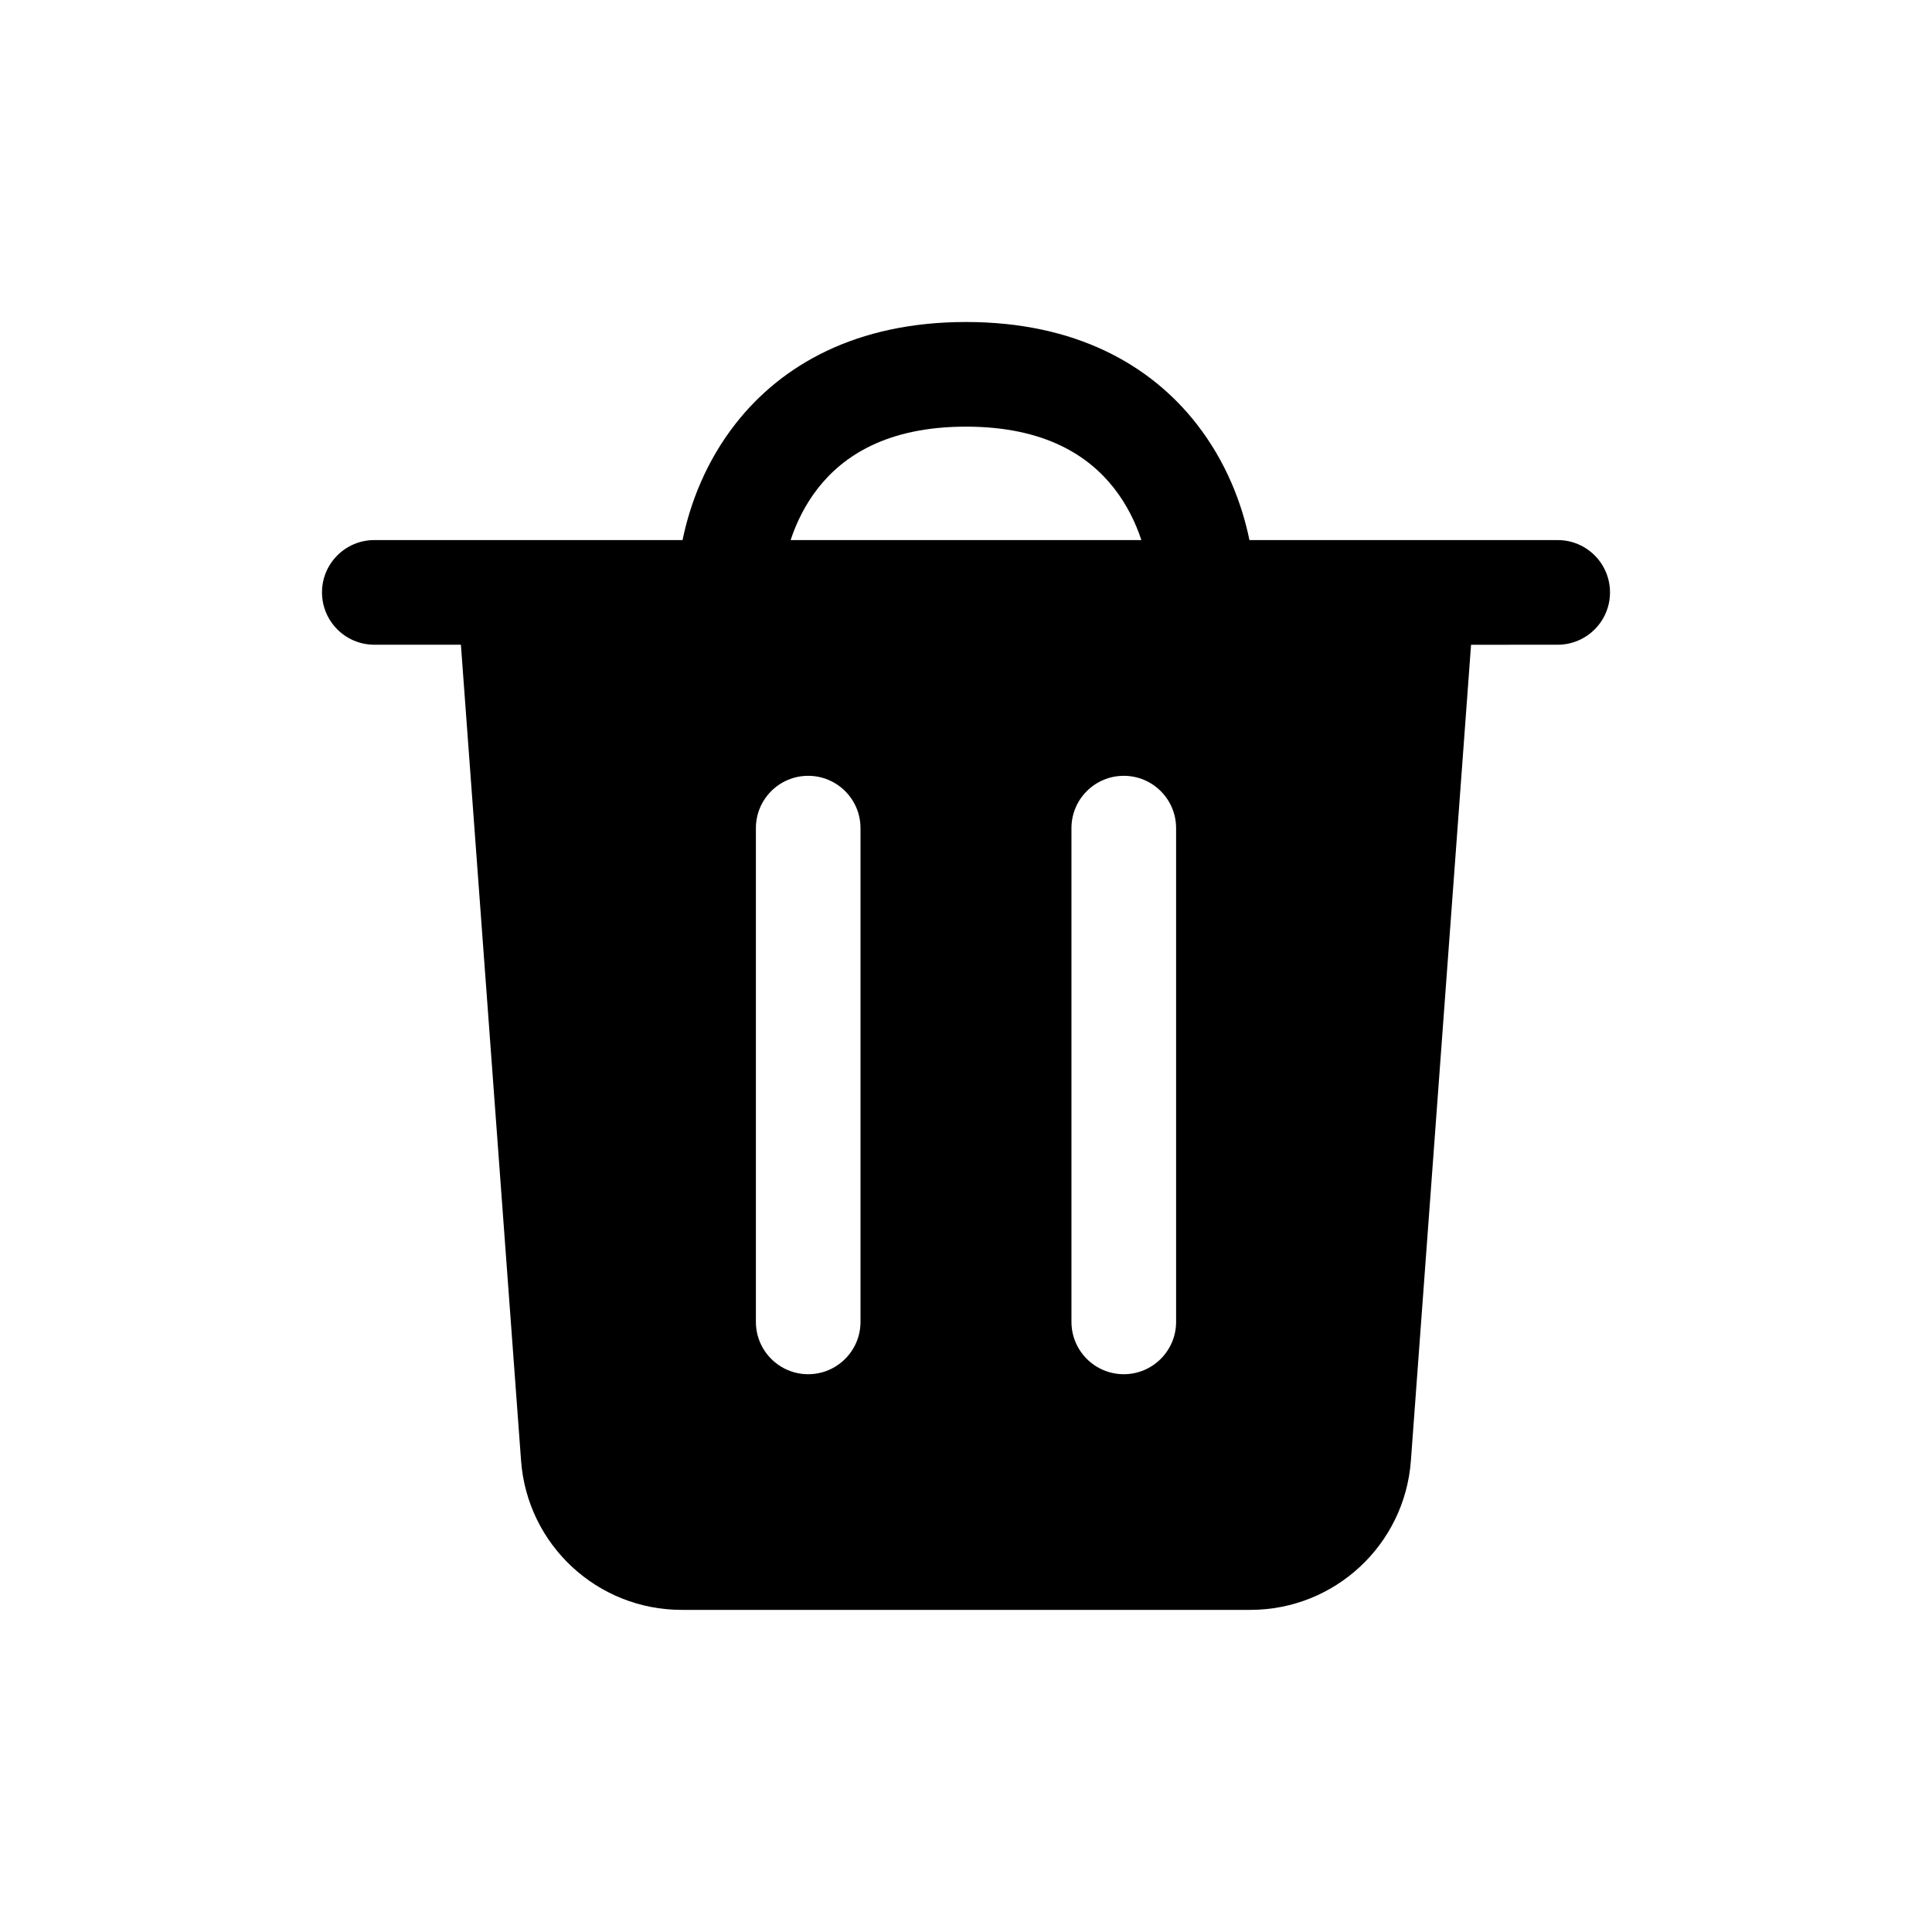 <svg width="48" height="48" viewBox="0 0 48 48" fill="none" xmlns="http://www.w3.org/2000/svg">
<path fill-rule="evenodd" clip-rule="evenodd" d="M18.272 10.531C19.412 9.072 21.267 8 24 8C26.733 8 28.588 9.072 29.728 10.531C30.452 11.457 30.853 12.494 31.042 13.418H38.7C39.418 13.418 40 14 40 14.718C40 15.436 39.418 16.018 38.7 16.018L36.548 16.019L35.053 36.292C34.899 38.381 33.159 39.997 31.064 39.997H16.935C14.84 39.997 13.1 38.381 12.946 36.292L11.451 16.018H9.3C8.582 16.018 8 15.436 8 14.718C8 14 8.582 13.418 9.3 13.418H16.958C17.147 12.494 17.548 11.457 18.272 10.531ZM27.68 12.132C27.996 12.537 28.215 12.986 28.357 13.418H19.643C19.785 12.986 20.004 12.537 20.32 12.132C20.944 11.334 22.029 10.6 24 10.6C25.971 10.6 27.056 11.334 27.68 12.132ZM21.379 20.575C21.379 19.857 20.797 19.275 20.079 19.275C19.362 19.275 18.78 19.857 18.78 20.575V32.842C18.78 33.559 19.362 34.142 20.079 34.142C20.797 34.142 21.379 33.559 21.379 32.842V20.575ZM27.92 19.275C28.637 19.275 29.22 19.857 29.22 20.575V32.842C29.22 33.559 28.637 34.142 27.92 34.142C27.202 34.142 26.62 33.559 26.62 32.842V20.575C26.62 19.857 27.202 19.275 27.92 19.275Z" fill="black"/>
</svg>
